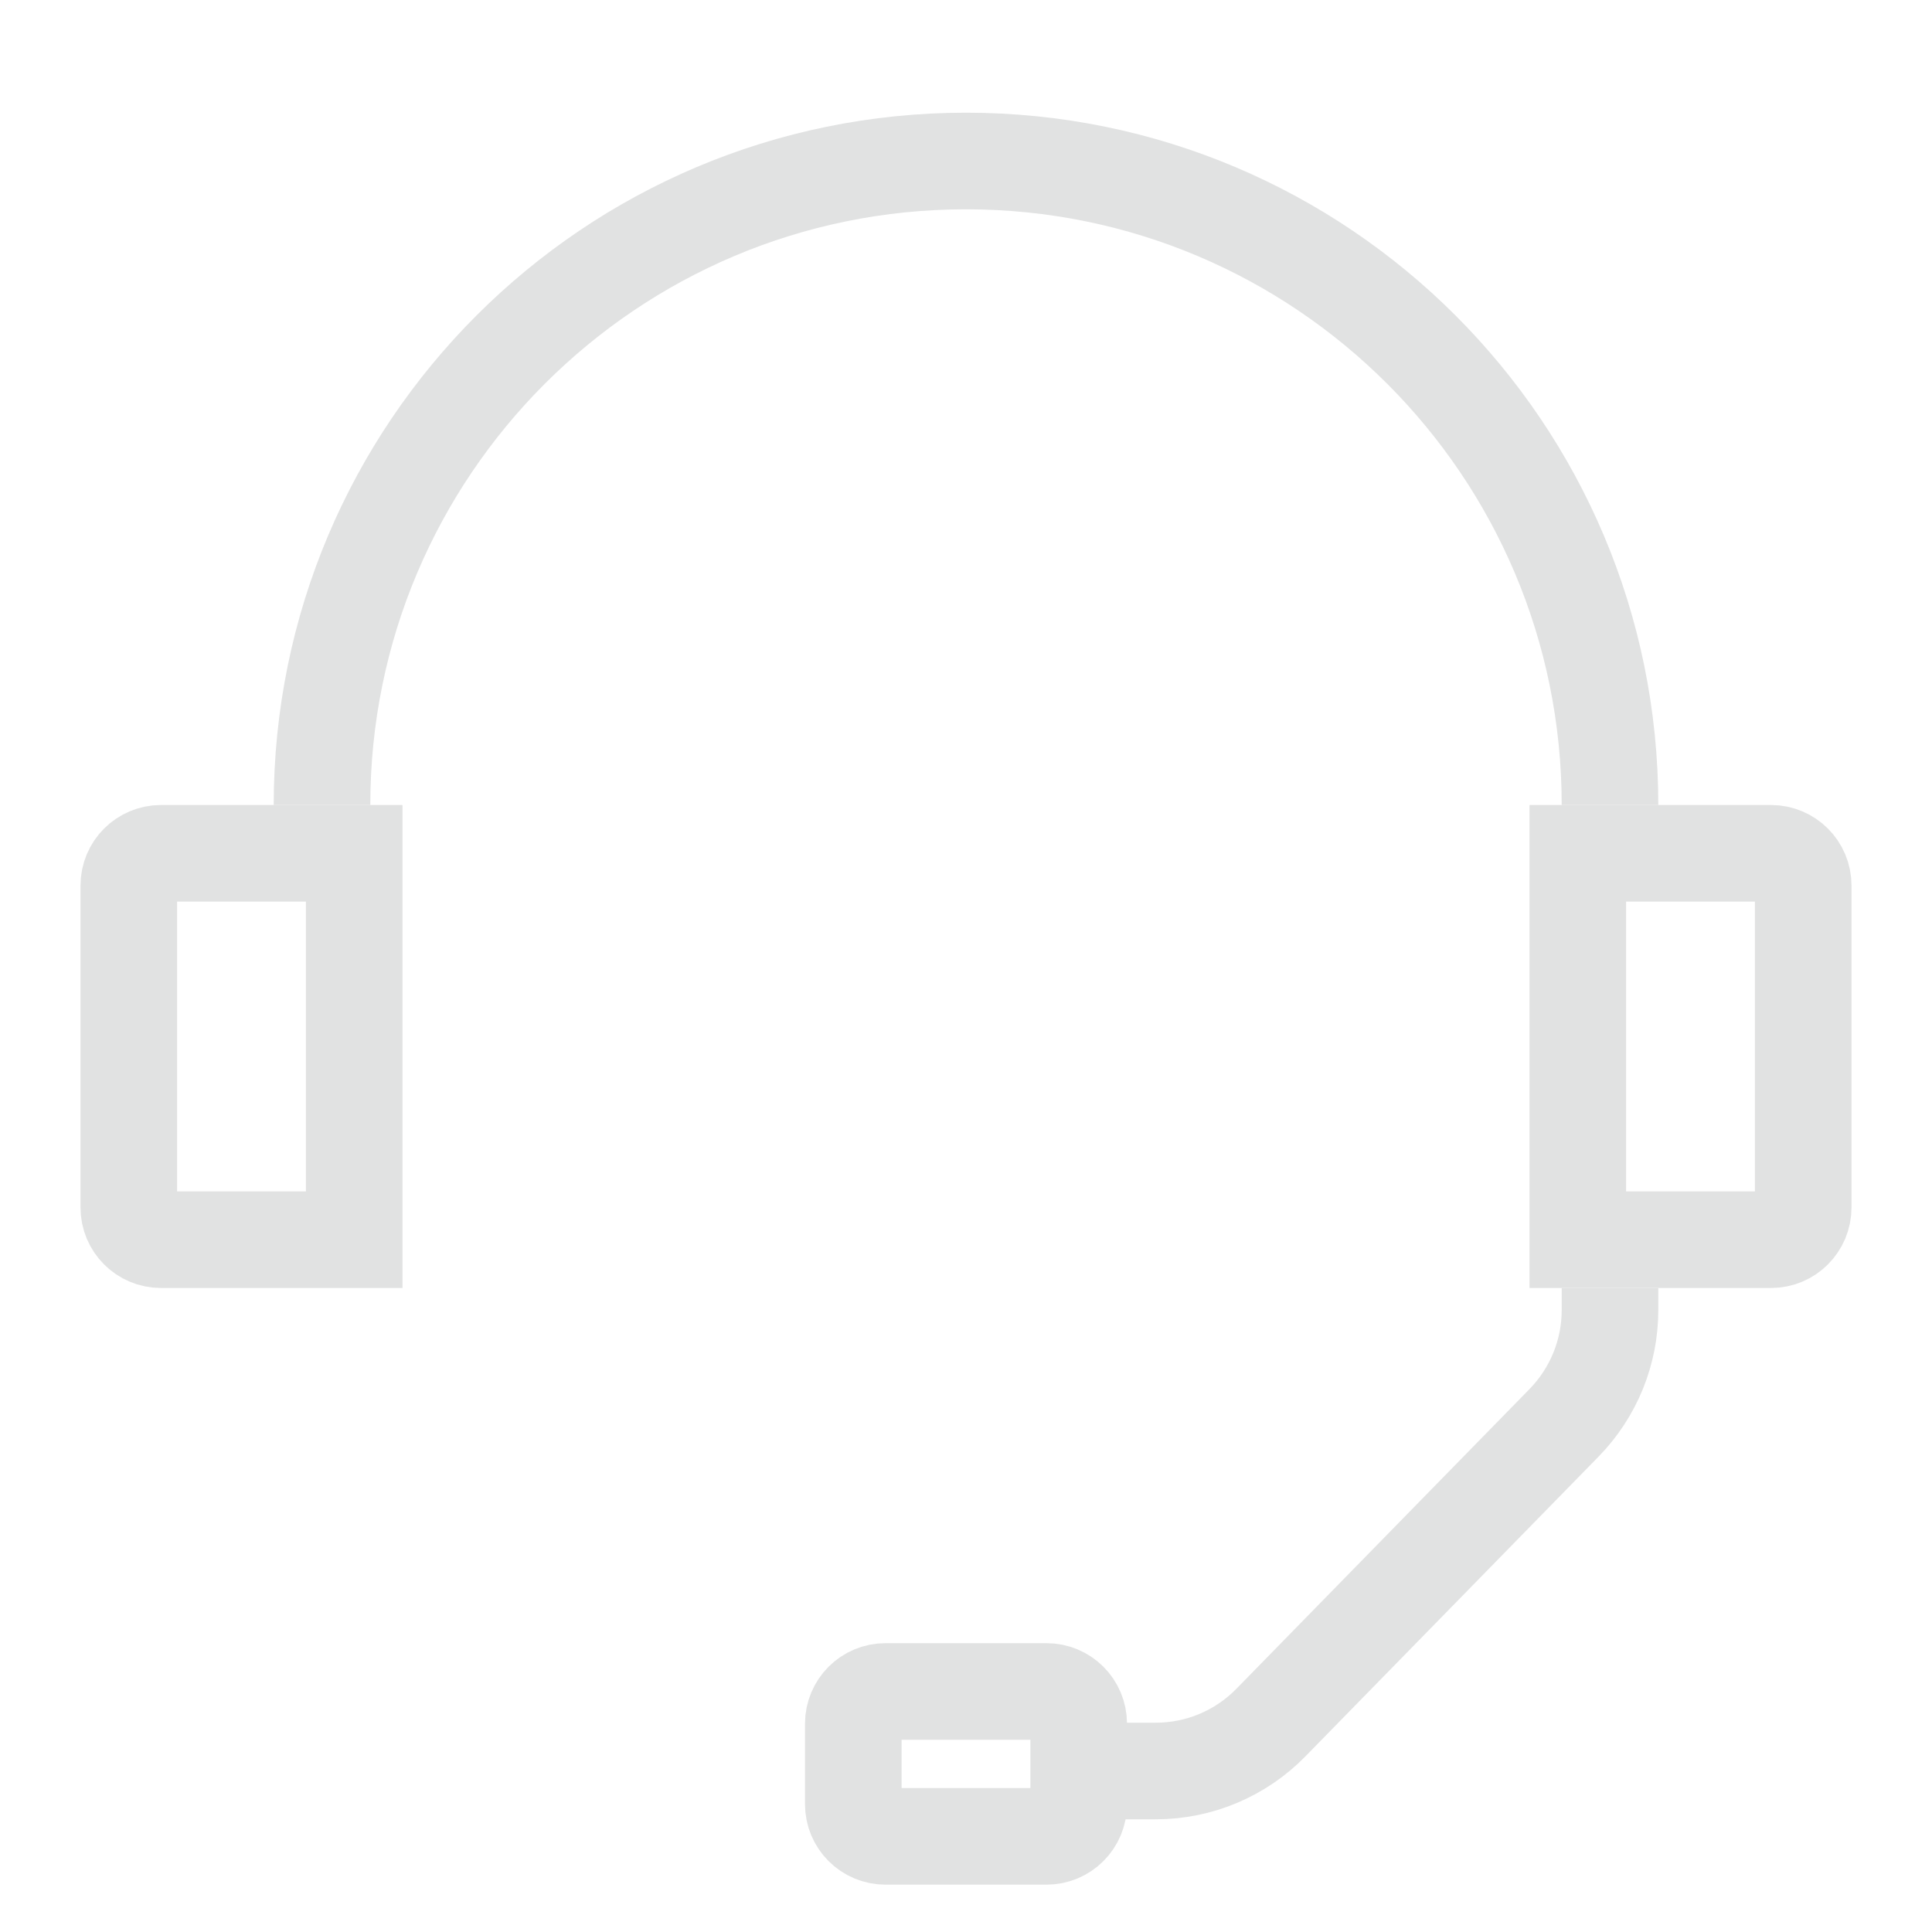 <svg width="24" height="24" viewBox="0 0 24 24" fill="none" xmlns="http://www.w3.org/2000/svg">
<path d="M4 10C4 5.582 7.582 2 12 2C16.418 2 20 5.582 20 10M20 16V16.276C20 16.798 19.795 17.3 19.43 17.674L15.788 21.398C15.412 21.783 14.897 22 14.358 22H13.179" stroke="#E1E2E2" stroke-width="1.2"/>
<path d="M2 10.6H4.4V15.4H2C1.779 15.4 1.6 15.221 1.6 15V11C1.6 10.779 1.779 10.6 2 10.6ZM19.6 10.6H22C22.221 10.6 22.4 10.779 22.4 11V15C22.4 15.221 22.221 15.4 22 15.4H19.6V10.6ZM11 21.012H13C13.221 21.012 13.4 21.191 13.4 21.412V22.412C13.4 22.633 13.221 22.812 13 22.812H11C10.779 22.812 10.6 22.633 10.6 22.412V21.412C10.6 21.191 10.779 21.012 11 21.012Z" stroke="#E1E2E2" stroke-width="1.2"/>
</svg>
